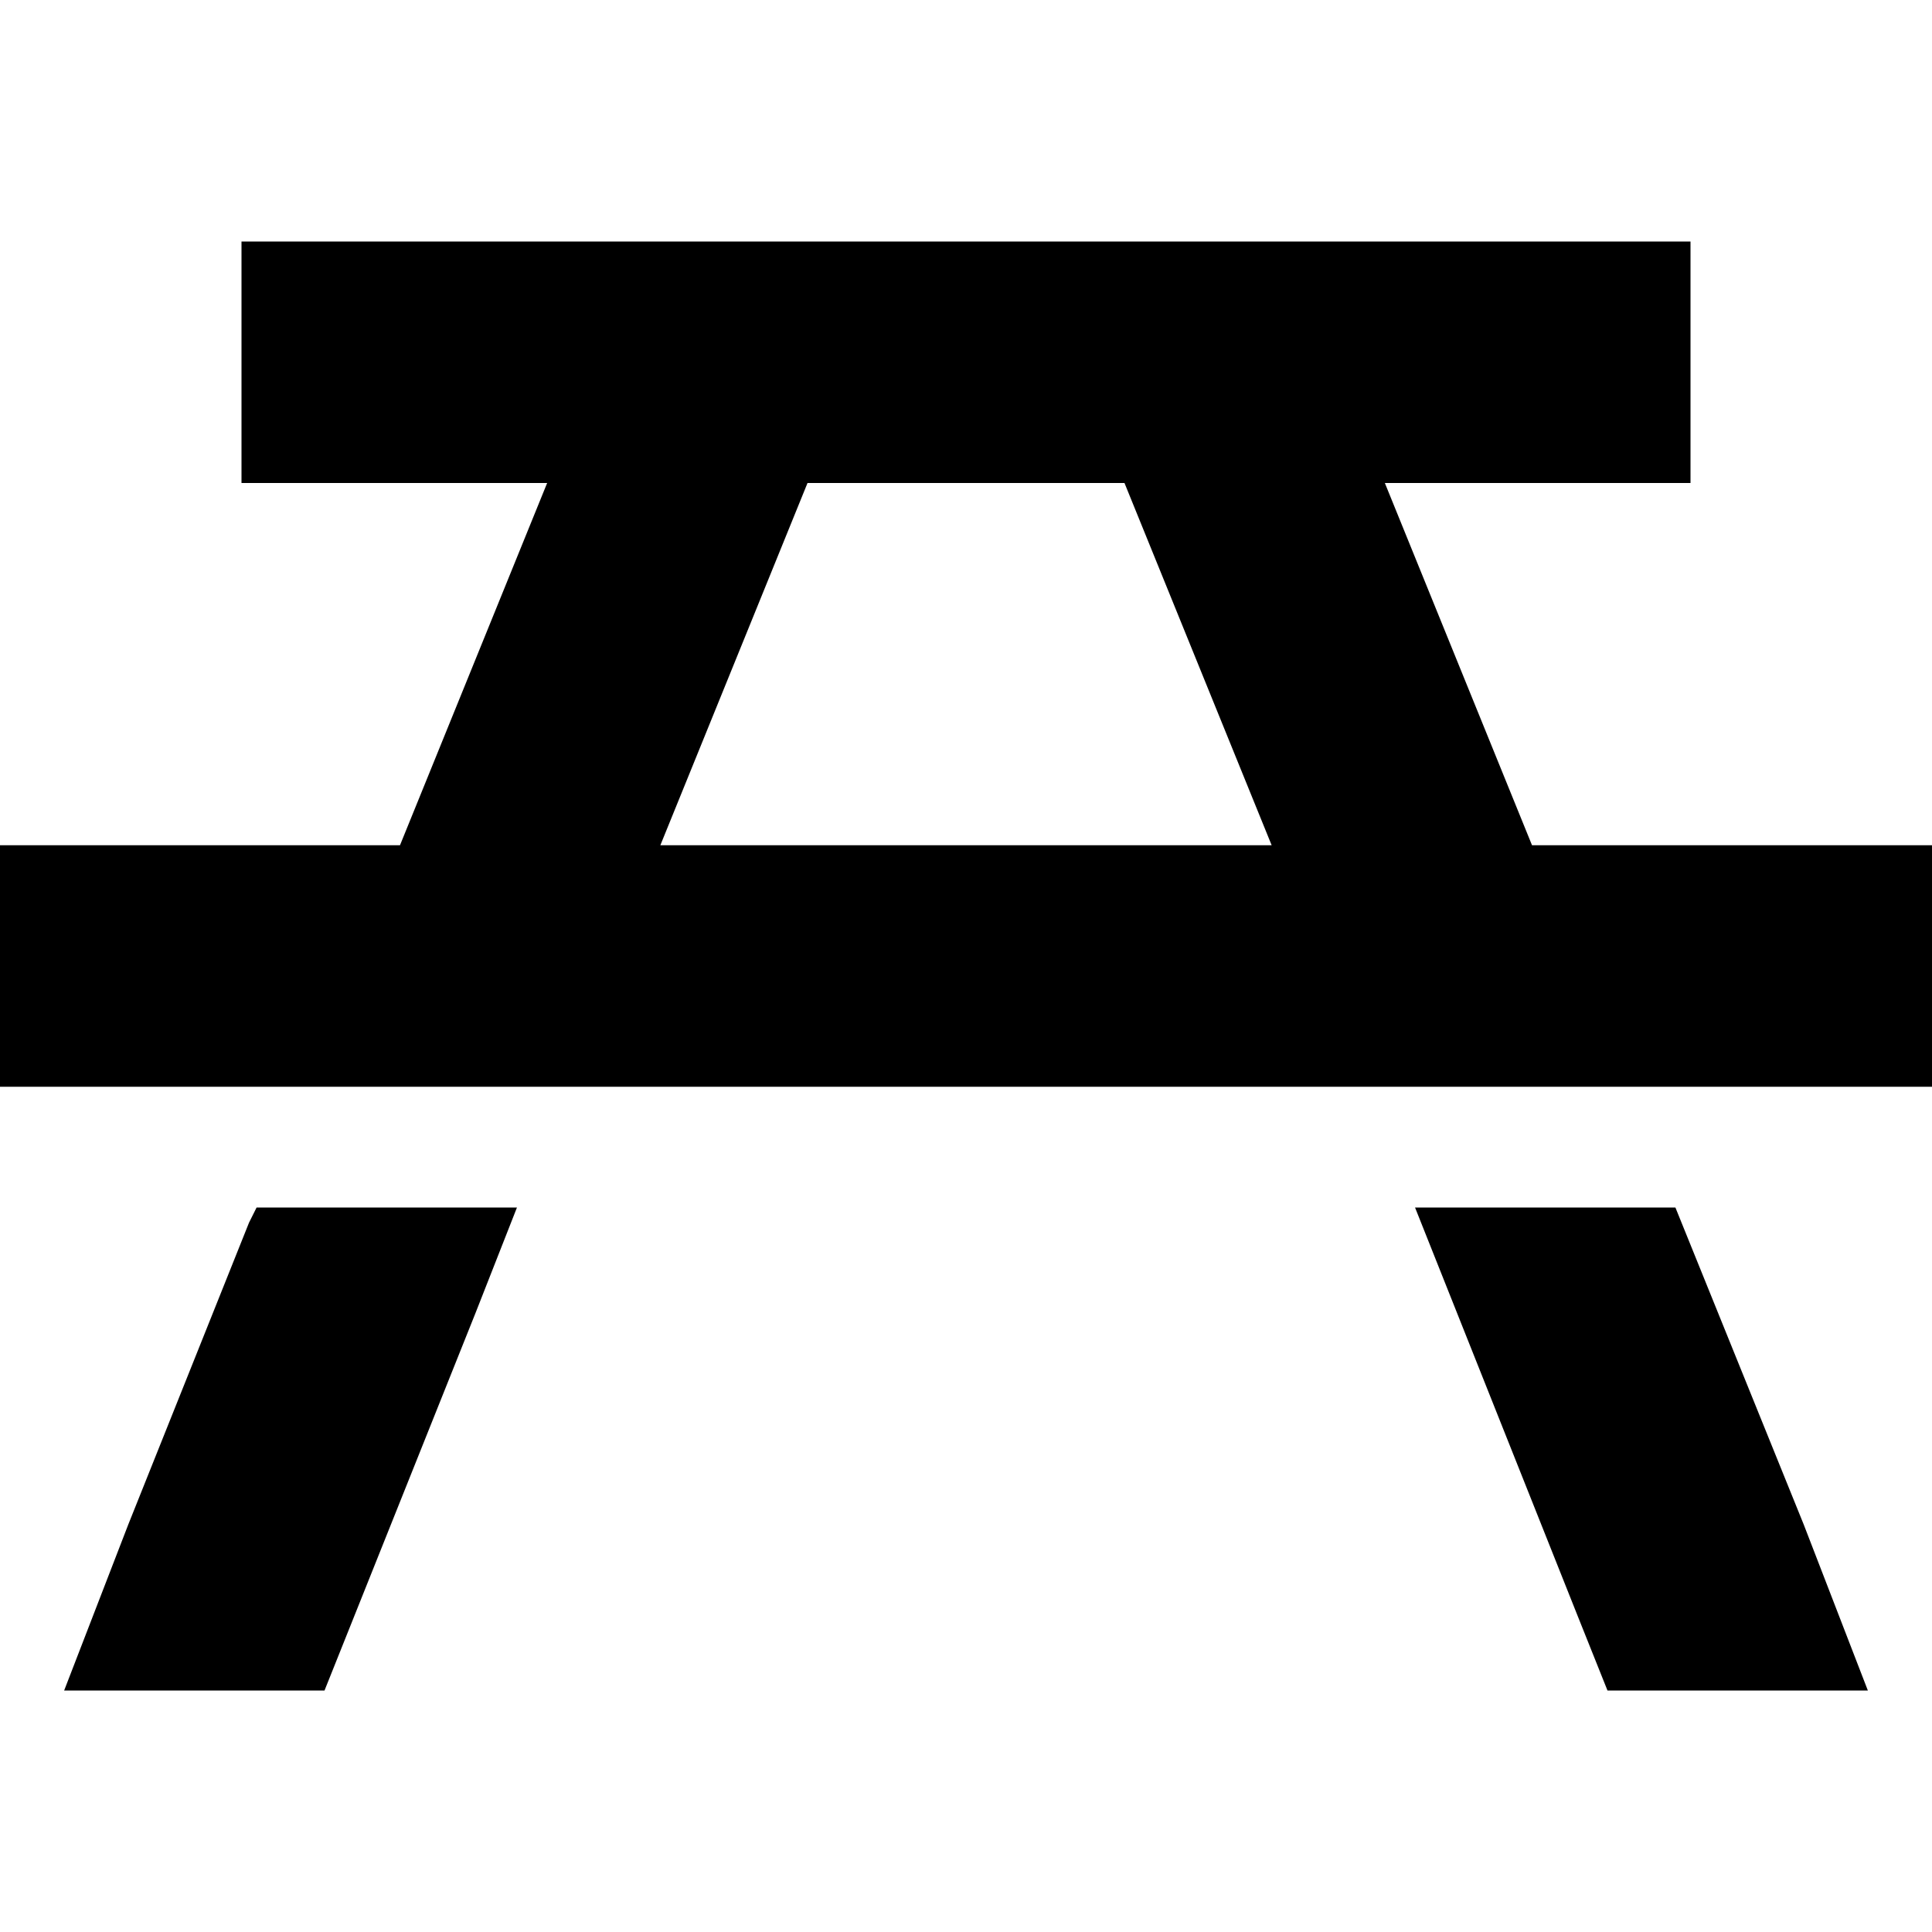<svg xmlns="http://www.w3.org/2000/svg" viewBox="0 0 512 512">
  <path d="M 64 64 L 96 64 L 64 64 L 448 64 L 448 128 L 448 128 L 416 128 L 367 128 L 406 224 L 406 224 L 480 224 L 512 224 L 512 288 L 512 288 L 480 288 L 0 288 L 0 224 L 0 224 L 32 224 L 106 224 L 145 128 L 145 128 L 96 128 L 64 128 L 64 64 L 64 64 Z M 68 320 L 137 320 L 68 320 L 137 320 L 126 348 L 126 348 L 94 428 L 94 428 L 86 448 L 86 448 L 17 448 L 17 448 L 34 404 L 34 404 L 66 324 L 66 324 L 68 320 L 68 320 Z M 375 320 L 444 320 L 375 320 L 444 320 L 478 404 L 478 404 L 495 448 L 495 448 L 426 448 L 426 448 L 418 428 L 418 428 L 375 320 L 375 320 Z M 214 128 L 175 224 L 214 128 L 175 224 L 337 224 L 337 224 L 298 128 L 298 128 L 214 128 L 214 128 Z" />
</svg>